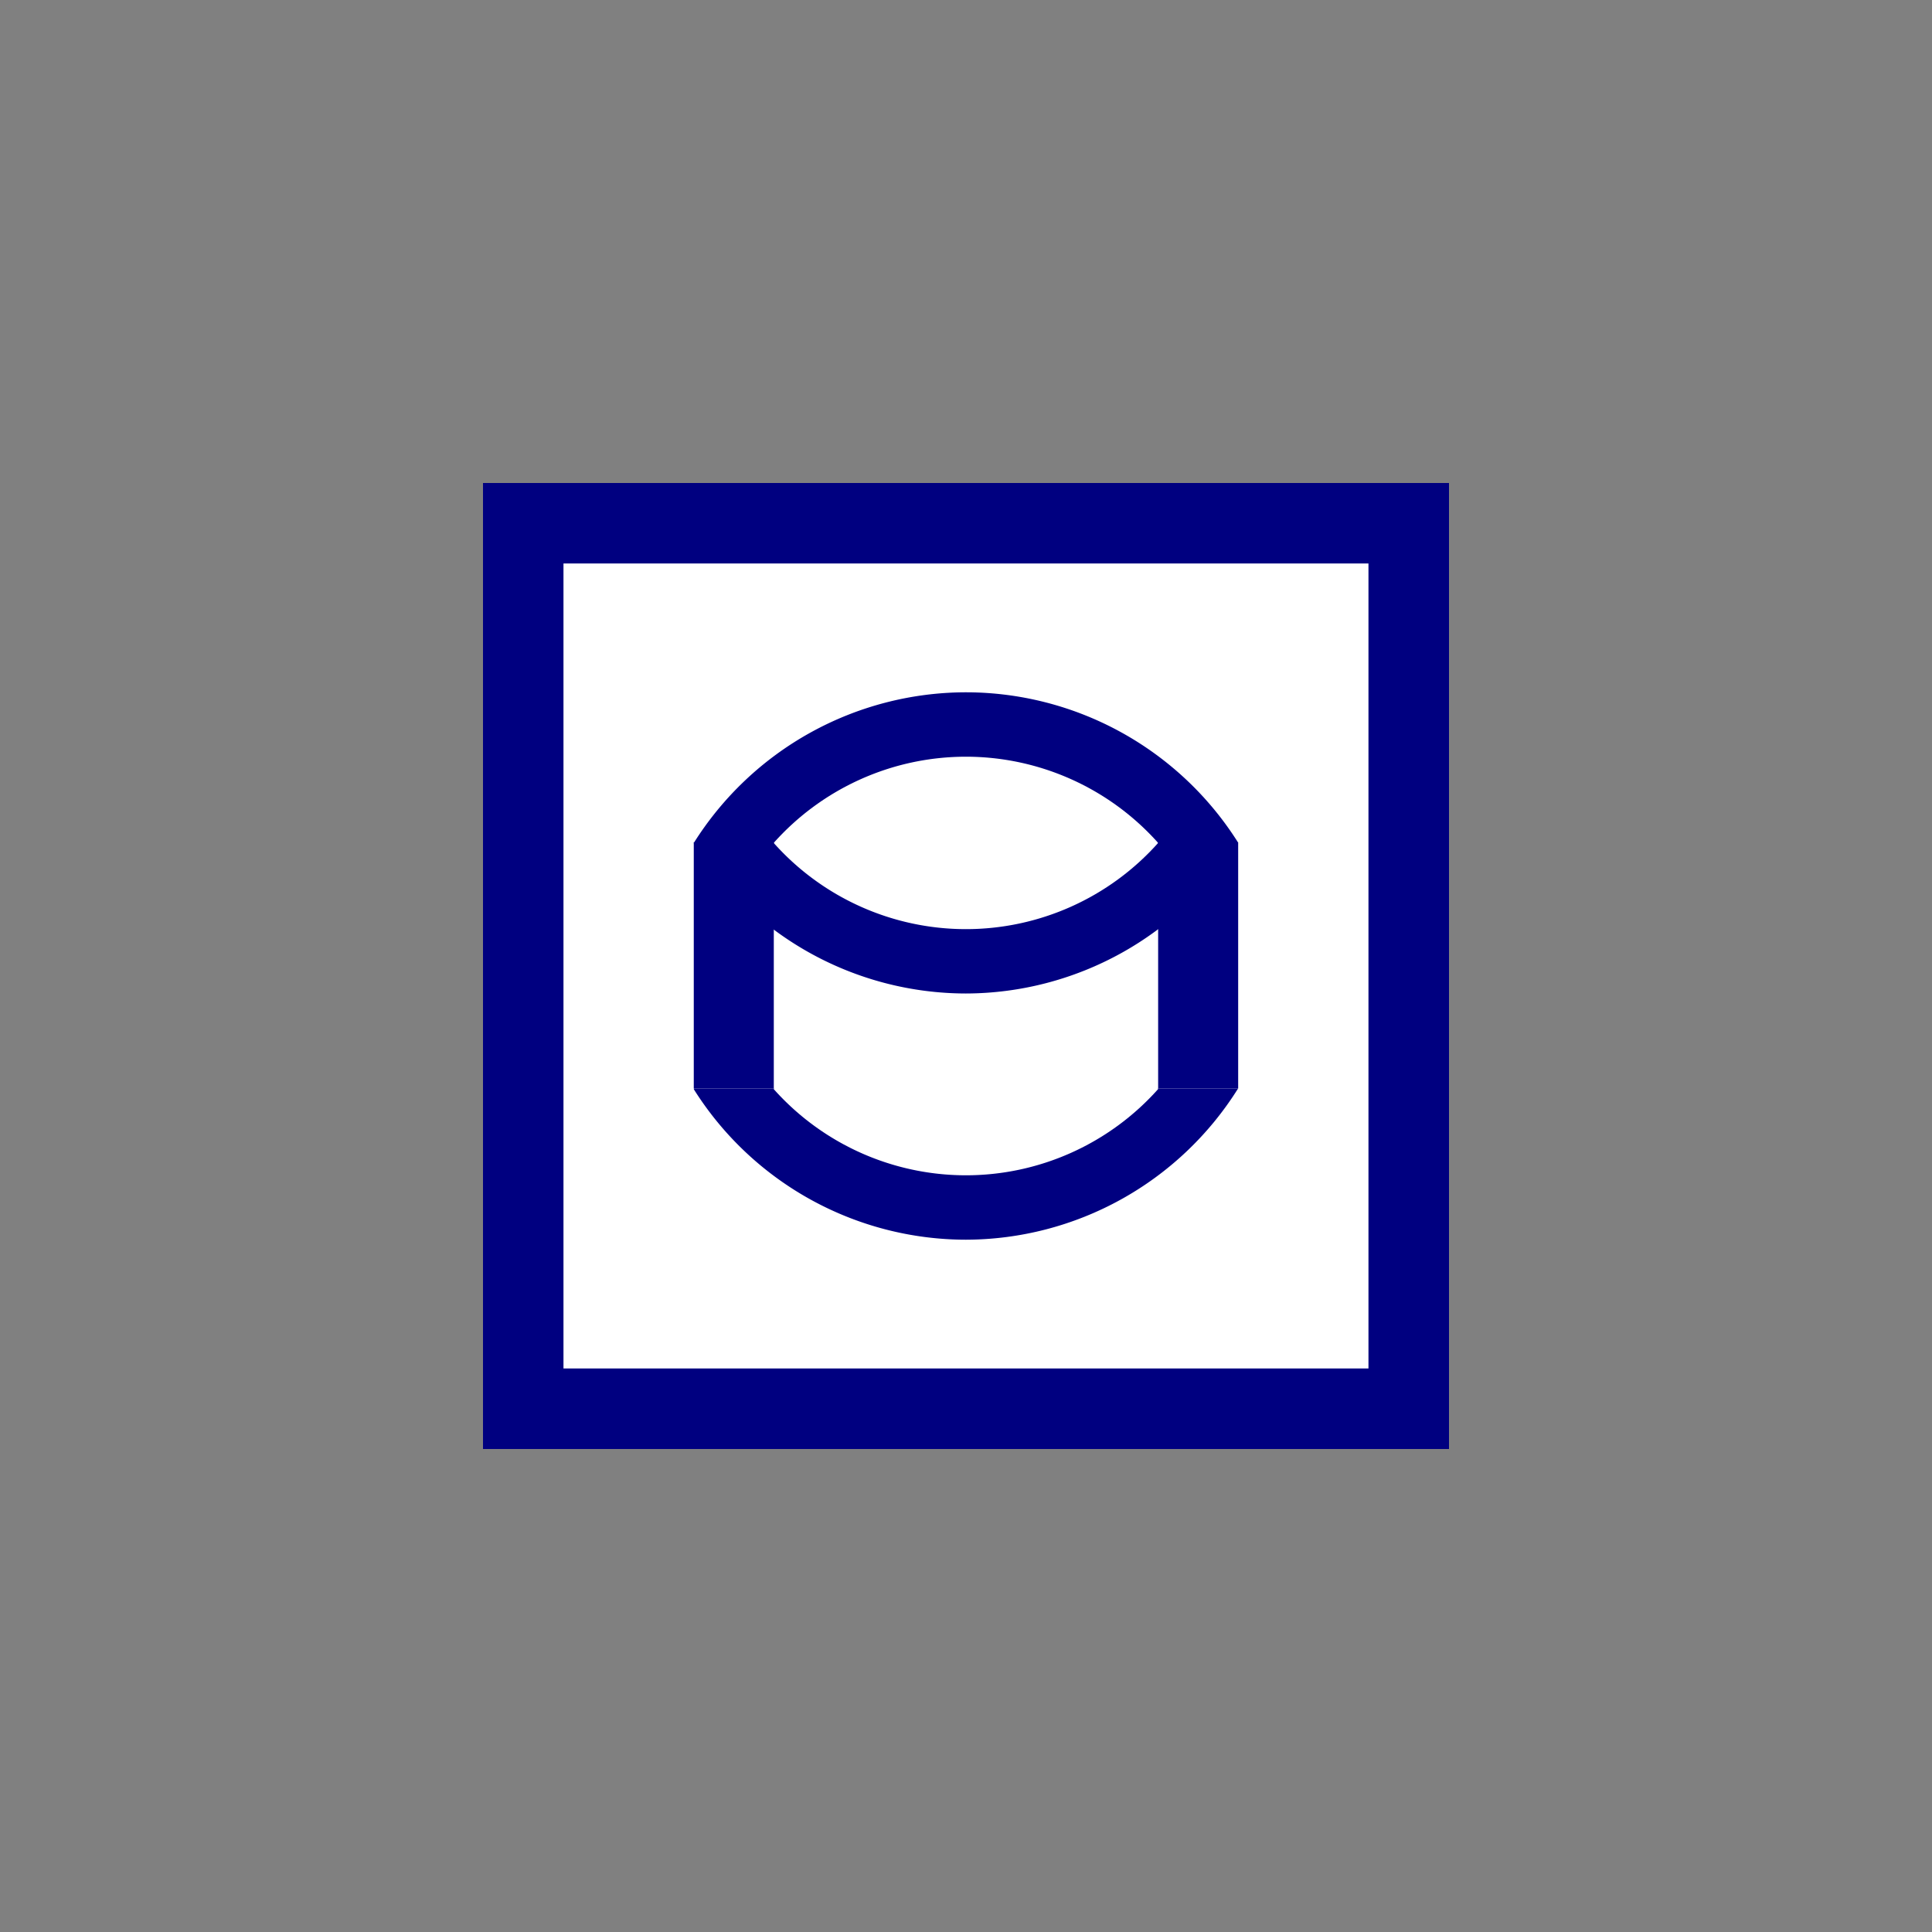 <?xml version='1.0' encoding='utf-8'?>
<svg xmlns="http://www.w3.org/2000/svg" id="svg18" width="12mm" height="12mm" version="1.2" viewBox="0 0 34.016 34.016">
 <rect x="0" y="0" width="34.016" height="34.016" fill="#808080" stroke="none"/>
 <title>Accountable Property - Water Tank</title><desc>Adapted from Poster 2025 – National Incident Feature Service (NIFS) Symbology. This is an unofficial adaptation for use in QGIS</desc><g id="g4767">
  <rect id="rect3768" x="8.504" y="8.504" width="17.008" height="17.008" fill="#000080" style="paint-order:markers fill stroke" />
  <rect id="rect3770" x="9.921" y="9.921" width="14.173" height="14.173" fill="#fff" style="paint-order:markers fill stroke" />
  <path id="path4242-84" d="m17.004 16.524a5.669 5.669 0 0 0-4.789 2.653 5.669 5.669 0 0 0 4.789 2.65 5.669 5.669 0 0 0 4.793-2.66 5.669 5.669 0 0 0-4.793-2.643z" fill="#000080" style="paint-order:markers fill stroke" />
  <path id="path4242-8-3" d="m12.216 14.914v4.252h1.415a4.535 4.535 0 0 0-0.009 0.009 4.535 4.535 0 0 0 3.384 1.518 4.535 4.535 0 0 0 3.385-1.518 4.535 4.535 0 0 0-0.009-0.009h1.415v-4.252z" fill="#fff" style="paint-order:markers fill stroke" />
  <path id="path4242" d="m17.004 12.189a5.669 5.669 0 0 0-4.789 2.653 5.669 5.669 0 0 0 4.789 2.65 5.669 5.669 0 0 0 4.793-2.66 5.669 5.669 0 0 0-4.793-2.643z" fill="#000080" style="paint-order:markers fill stroke" />
  <path id="path4242-8" d="m17.006 13.323a4.535 4.535 0 0 0-3.384 1.518 4.535 4.535 0 0 0 3.384 1.518 4.535 4.535 0 0 0 3.385-1.518 4.535 4.535 0 0 0-3.385-1.518z" fill="#fff" style="paint-order:markers fill stroke" />
  <rect id="rect4699" x="20.391" y="14.831" width="1.409" height="4.335" fill="#000080" style="paint-order:markers fill stroke" />
  <rect id="rect4699-6" x="12.215" y="14.831" width="1.409" height="4.335" fill="#000080" style="paint-order:markers fill stroke" />
 </g>
</svg>